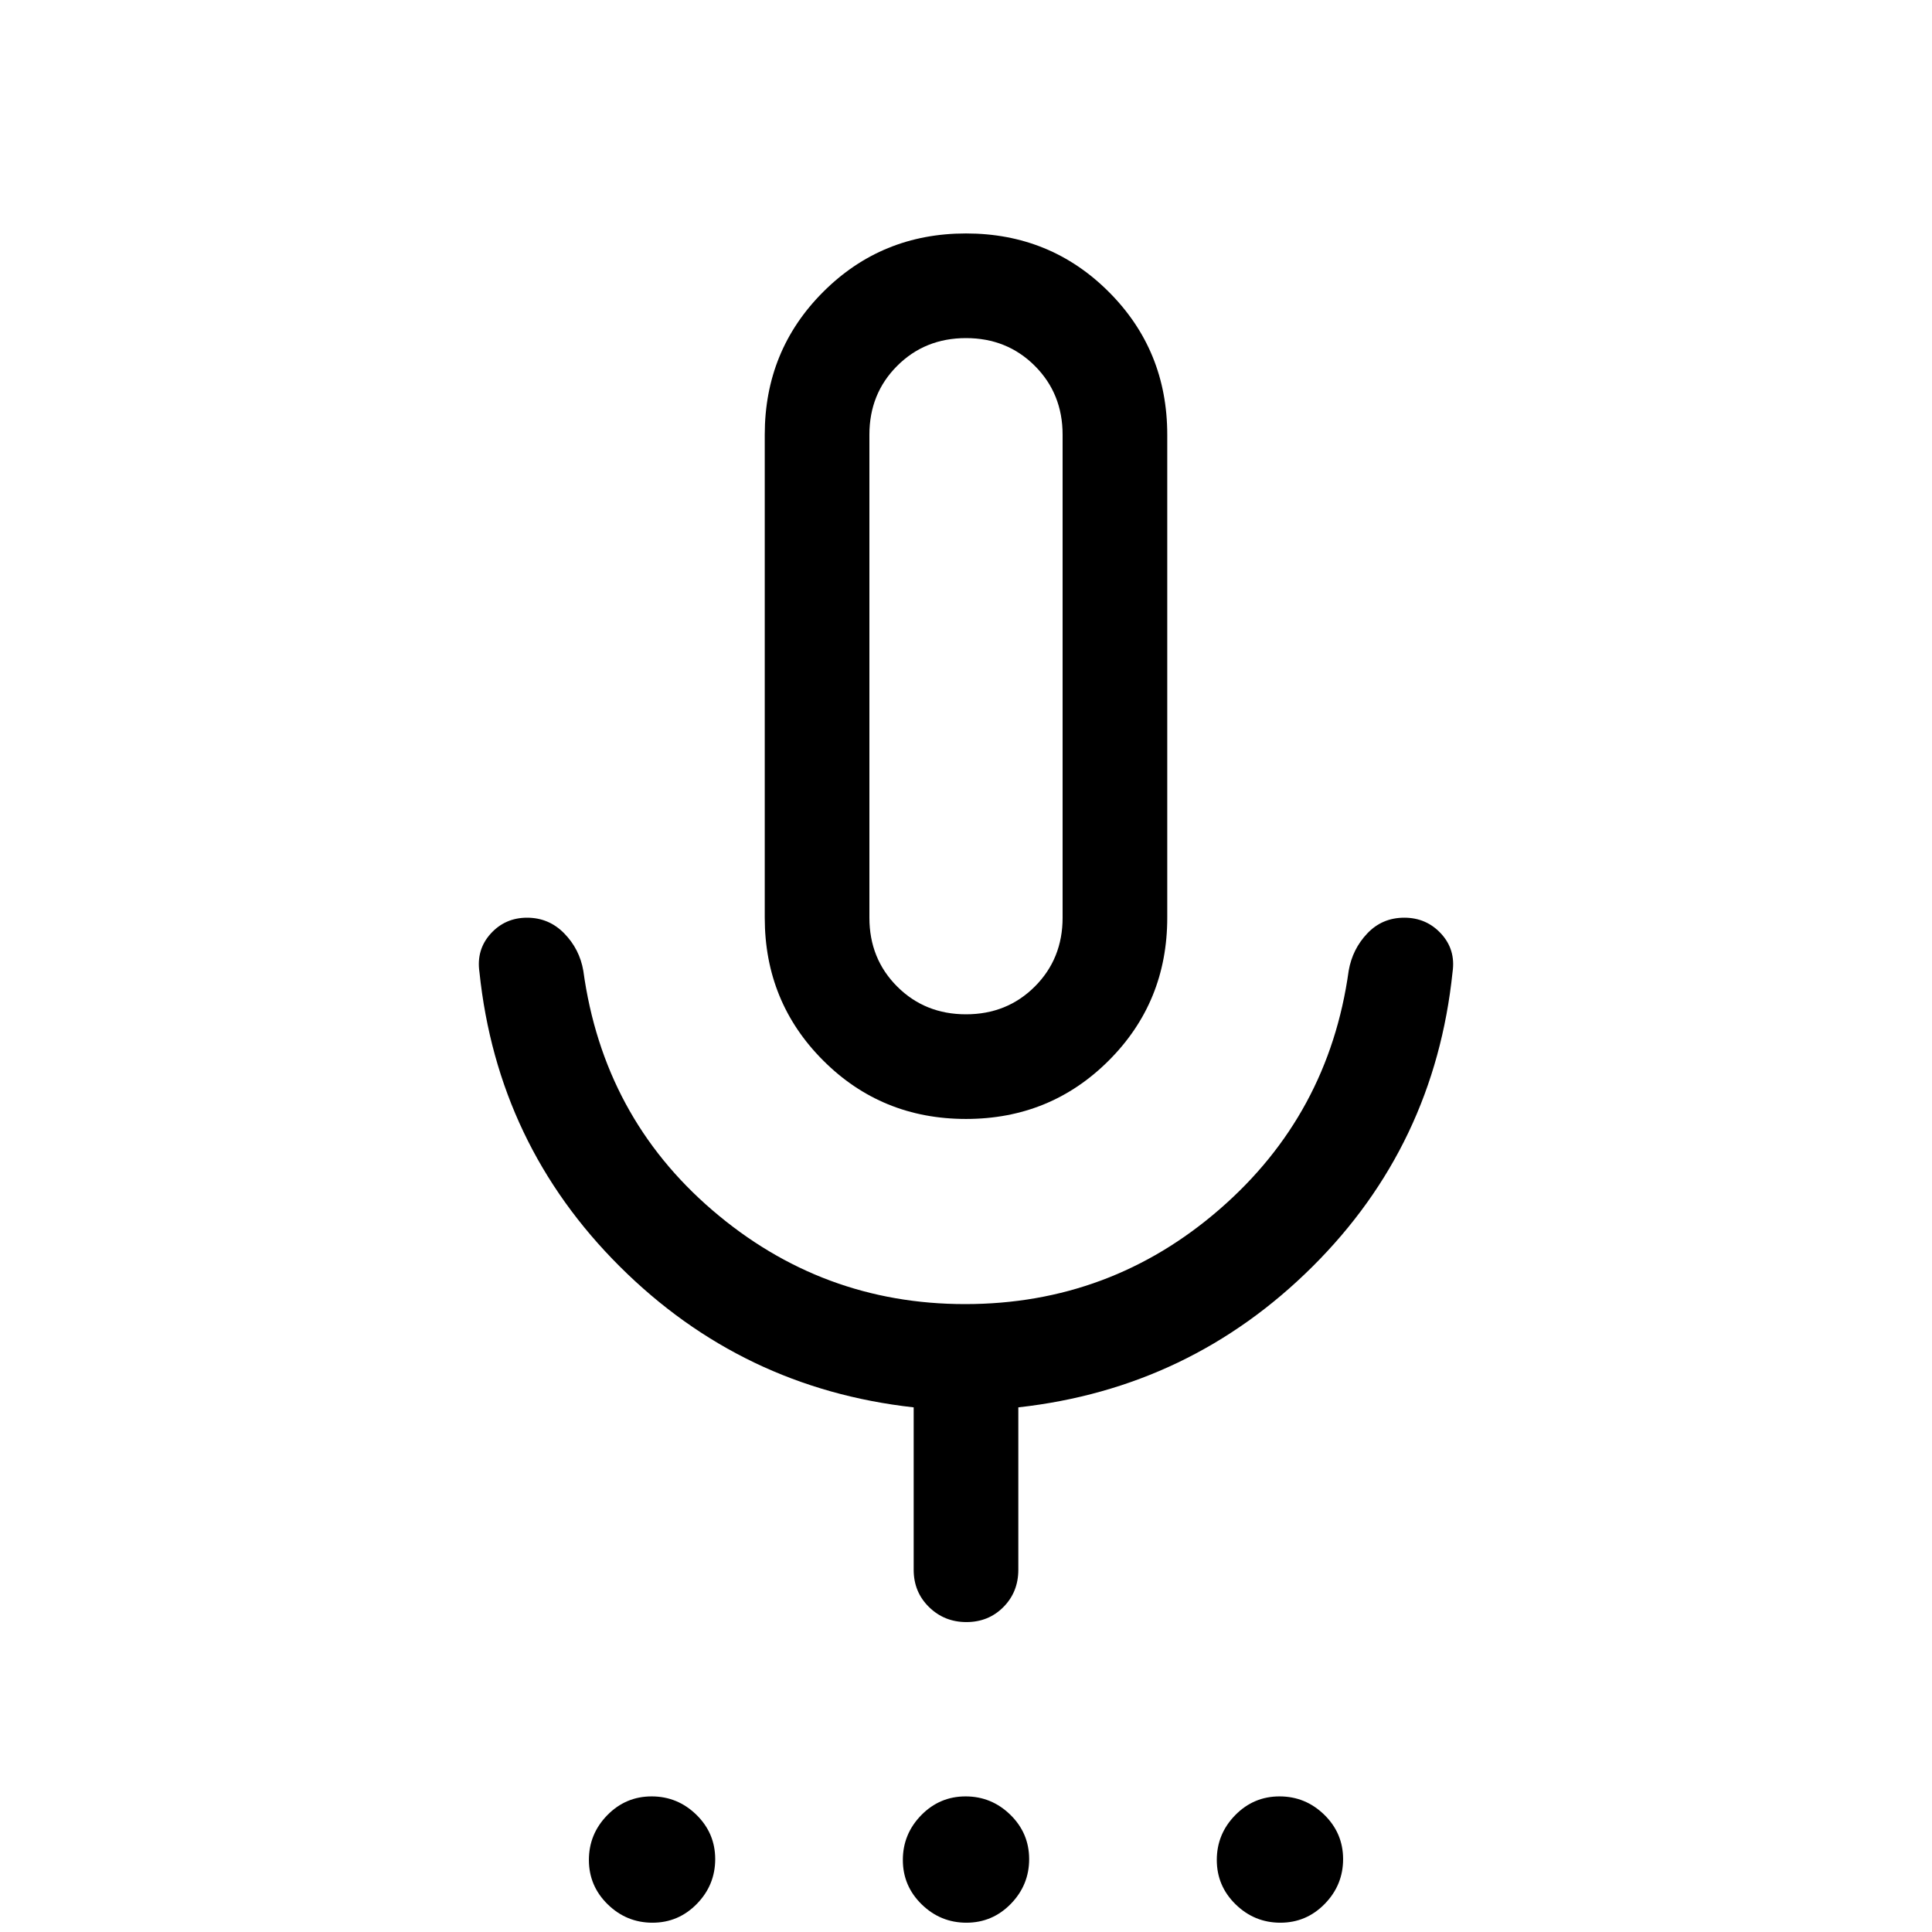 <svg xmlns="http://www.w3.org/2000/svg" height="20" viewBox="0 -960 960 960" width="20"><path d="M324.21-4.62q-12.9 0-22.25-9.13-9.34-9.14-9.34-22.04 0-12.9 9.13-22.25 9.14-9.34 22.04-9.34 12.9 0 22.25 9.13 9.34 9.14 9.34 22.04 0 12.9-9.13 22.25-9.14 9.34-22.04 9.34Zm156 0q-12.9 0-22.25-9.13-9.34-9.14-9.34-22.04 0-12.9 9.13-22.25 9.14-9.34 22.04-9.34 12.9 0 22.25 9.13 9.34 9.14 9.34 22.04 0 12.9-9.13 22.25-9.14 9.34-22.04 9.34Zm156 0q-12.9 0-22.25-9.13-9.34-9.14-9.34-22.04 0-12.9 9.13-22.25 9.14-9.34 22.04-9.34 12.9 0 22.25 9.13 9.34 9.14 9.34 22.04 0 12.9-9.13 22.25-9.14 9.34-22.04 9.34ZM480-404q-41.92 0-70.96-29.04Q380-462.08 380-504v-240q0-41.92 29.04-70.96Q438.08-844 480-844q41.92 0 70.96 29.04Q580-785.92 580-744v240q0 41.92-29.04 70.96Q521.92-404 480-404Zm0-220Zm-26 444v-80.69q-85.31-9.47-146.08-70.04-60.76-60.58-69.69-146.27-1.61-11.11 5.58-19.06 7.2-7.94 18.08-7.94 10.88 0 18.49 7.81 7.62 7.8 9.47 18.57 9.92 72.47 64.22 119.04Q408.37-312 479.55-312q72.14 0 126.41-47.08 54.27-47.07 64.19-118.54 1.85-10.77 9.25-18.57 7.41-7.81 18.39-7.81t18.29 7.94q7.3 7.95 5.69 19.06-8.93 86.08-69.69 146.46-60.77 60.38-146.08 69.85V-180q0 11.07-7.41 18.53-7.4 7.47-18.38 7.47-10.98 0-18.59-7.47Q454-168.93 454-180Zm26-276q20.4 0 34.2-13.8Q528-483.6 528-504v-240q0-20.4-13.8-34.2Q500.4-792 480-792q-20.4 0-34.2 13.8Q432-764.4 432-744v240q0 20.4 13.8 34.2Q459.6-456 480-456Z"/></svg>
